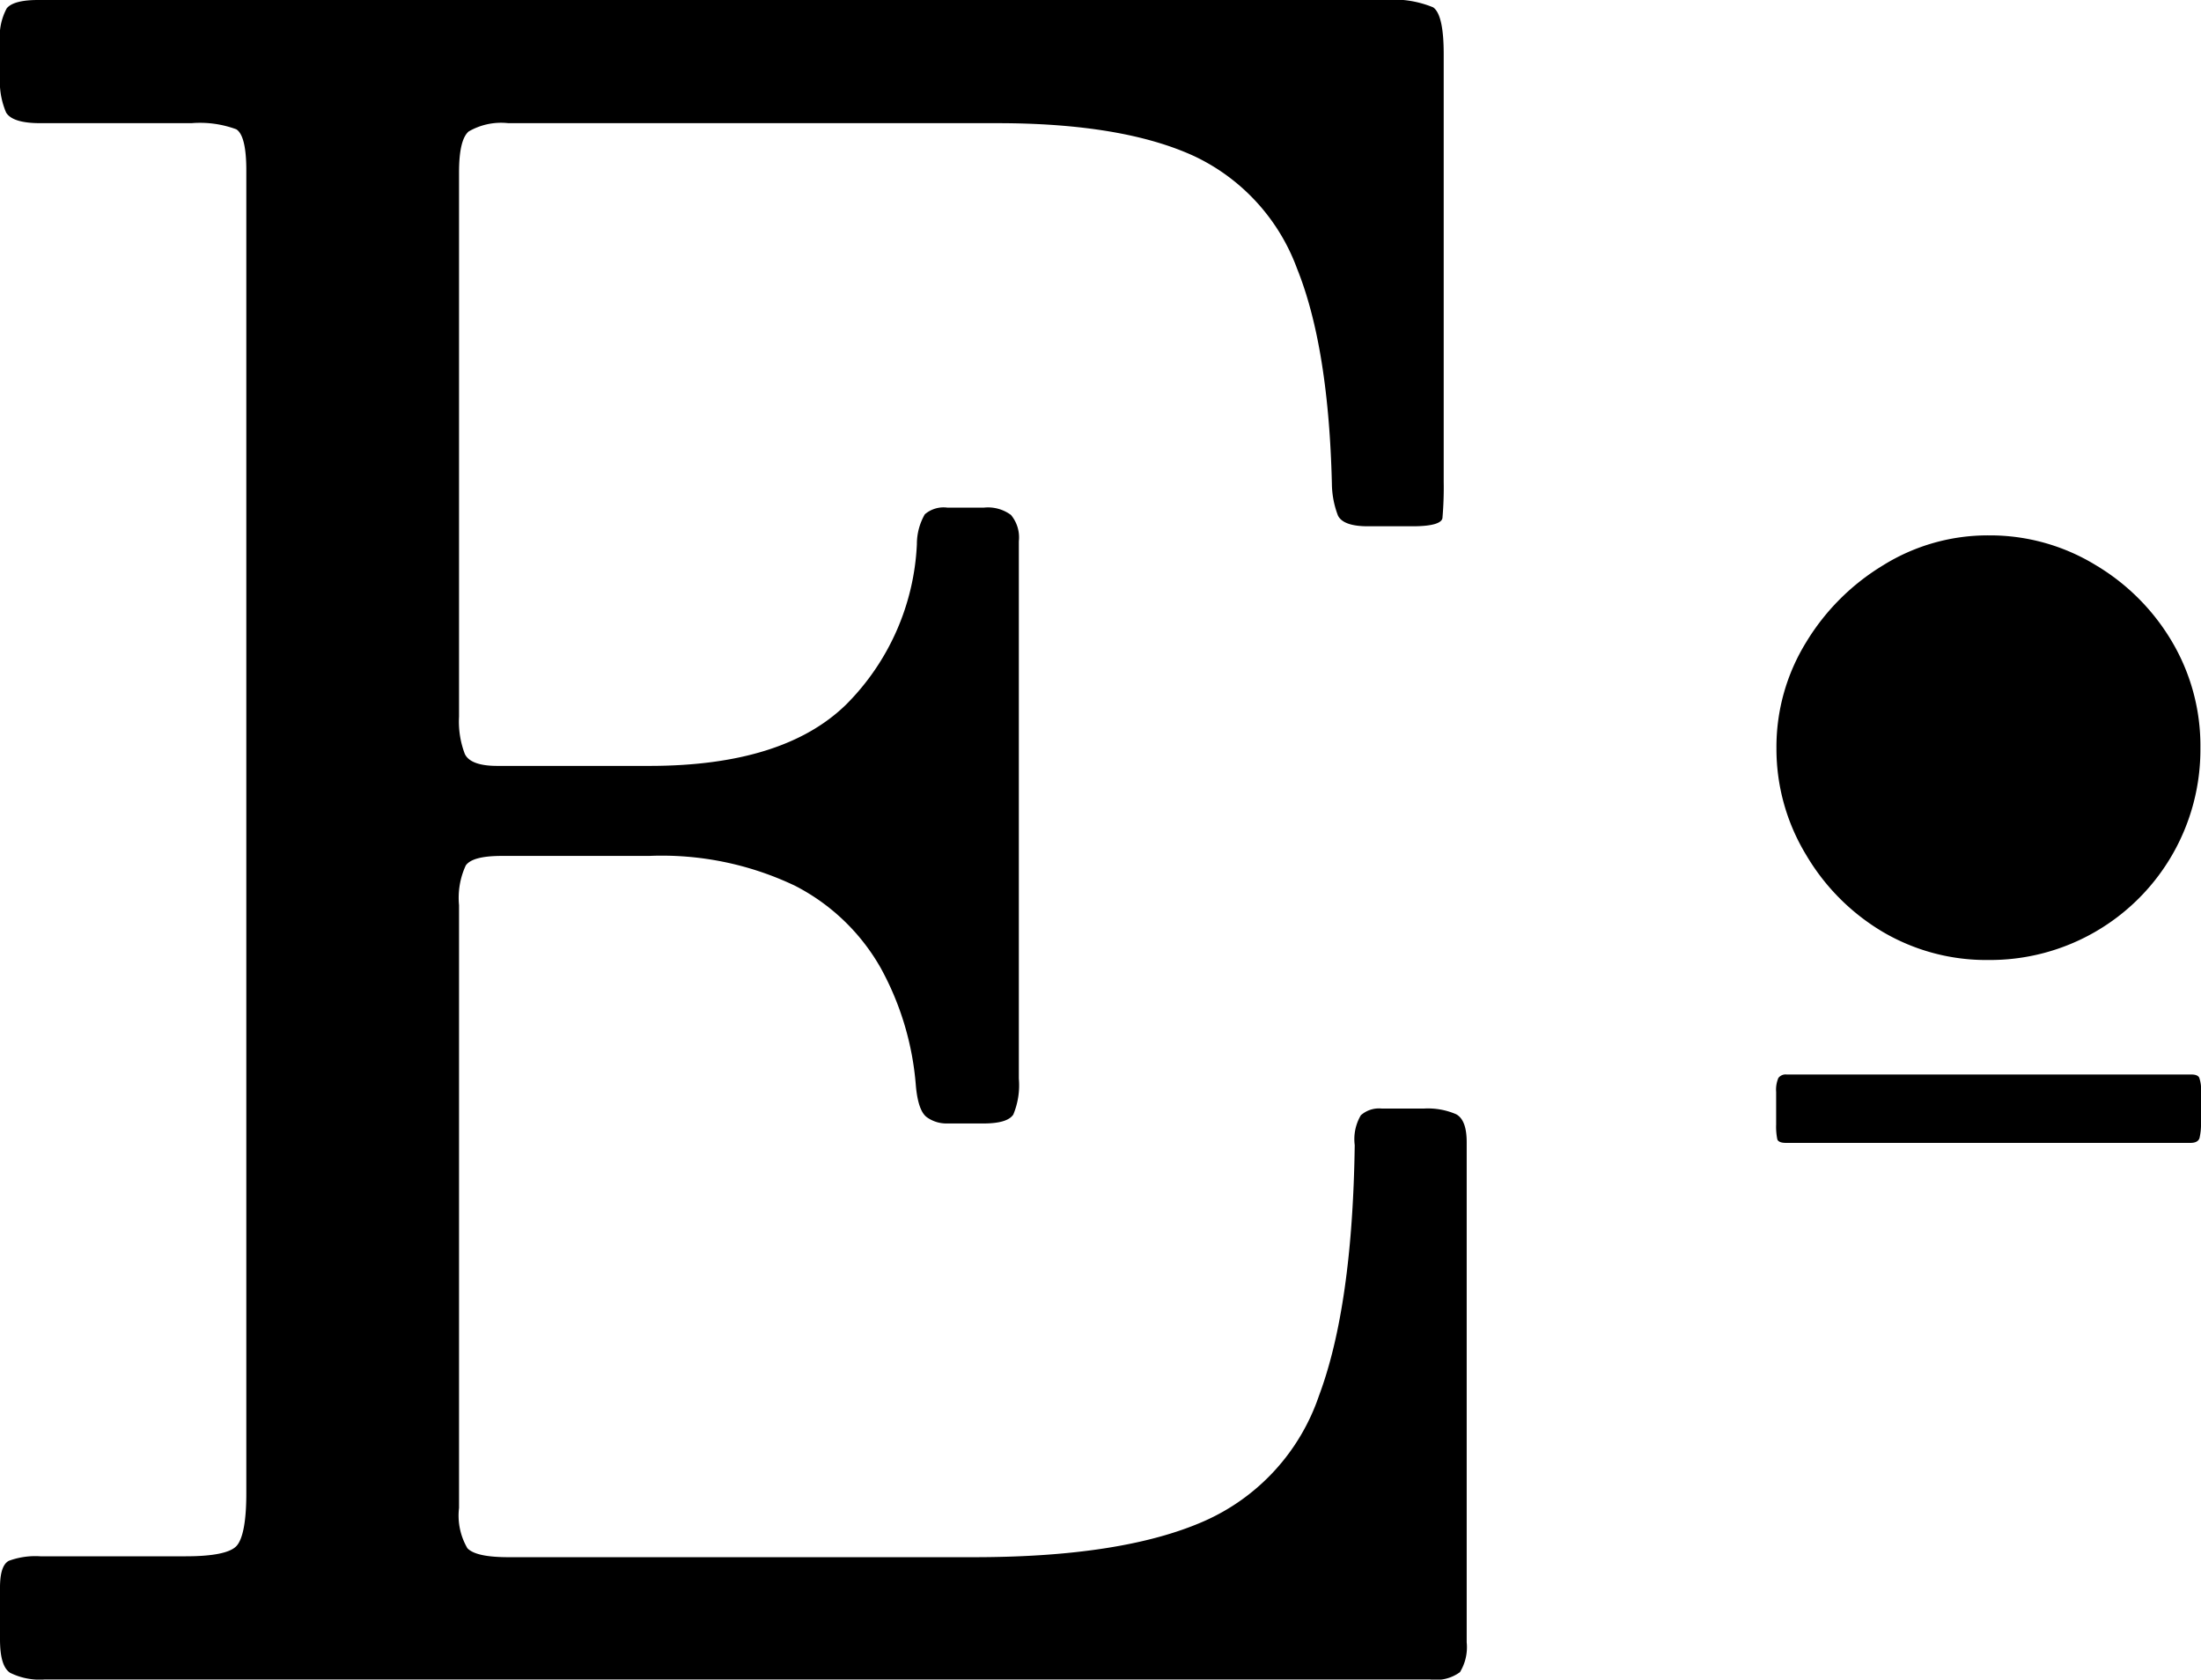 <svg xmlns="http://www.w3.org/2000/svg" viewBox="0 0 147.44 112.5"><title>logo_2</title><g id="Capa_2" data-name="Capa 2"><g id="Capa_1-2" data-name="Capa 1"><path d="M2.7,8.25c-1.25,0-2-.24-2.29-.71A5.3,5.3,0,0,1,0,5.1V2.85A4,4,0,0,1,.45.56C.75.19,1.45,0,2.55,0H92.7A7,7,0,0,1,96,.49c.47.32.71,1.36.71,3.11V32.25a23.54,23.54,0,0,1-.08,2.4c0,.4-.72.6-2,.6h-3c-1.1,0-1.76-.24-2-.71a6.11,6.11,0,0,1-.41-2.14Q89,23.25,86.89,18A13.46,13.46,0,0,0,80,10.46q-4.8-2.21-13.2-2.21H34.05a4.33,4.33,0,0,0-2.66.56c-.43.38-.64,1.29-.64,2.74V48a6.09,6.09,0,0,0,.38,2.48c.24.55,1,.82,2.17.82H43.5q9,0,13.2-4.13a16.24,16.24,0,0,0,4.72-10.72,4,4,0,0,1,.53-2,1.92,1.92,0,0,1,1.5-.45h2.47a2.59,2.59,0,0,1,1.8.49,2.34,2.34,0,0,1,.53,1.76v36a5.12,5.12,0,0,1-.37,2.4c-.26.4-.93.6-2,.6H63.38a2.24,2.24,0,0,1-1.28-.41c-.4-.28-.65-1-.75-2.14A19.48,19.48,0,0,0,59,64.84a13.88,13.88,0,0,0-5.74-5.51,20.72,20.72,0,0,0-9.79-2H33.6c-1.3,0-2.1.21-2.4.64a5.16,5.16,0,0,0-.45,2.66V101a4.33,4.33,0,0,0,.56,2.7c.38.4,1.29.6,2.74.6h31.2q9.9,0,15.38-2.4a14.15,14.15,0,0,0,7.72-8.4q2.25-6,2.4-16.8a3.15,3.15,0,0,1,.41-2,1.83,1.83,0,0,1,1.39-.45H95.4a4.76,4.76,0,0,1,2.14.38c.47.25.71.87.71,1.87V110A3.22,3.22,0,0,1,97.8,112a2.71,2.71,0,0,1-2,.49H3a4.45,4.45,0,0,1-2.33-.45c-.44-.3-.67-1-.67-2.25v-3.45q0-1.5.6-1.8a5.15,5.15,0,0,1,2.1-.3h9.75c1.85,0,3-.24,3.41-.71s.64-1.64.64-3.49V11.4c0-1.55-.23-2.46-.67-2.74a7,7,0,0,0-3-.41Z"/><path d="M121,43a15.25,15.25,0,0,1,5.15-5.14,13.26,13.26,0,0,1,7.1-2,13.56,13.56,0,0,1,7.15,2A14.57,14.57,0,0,1,145.51,43a13.69,13.69,0,0,1,1.89,7.1,14.09,14.09,0,0,1-14.19,14.2,13.67,13.67,0,0,1-7.1-1.89A14.6,14.6,0,0,1,121,57.28,13.68,13.68,0,0,1,119,50.12,13.37,13.37,0,0,1,121,43Z"/><path d="M147.32,72.18c-.07-.14-.25-.21-.53-.21H119.68a.61.61,0,0,0-.55.23,2,2,0,0,0-.15.94v2.18a4.23,4.23,0,0,0,.08,1c.06.15.25.23.57.23h27.11c.33,0,.53-.11.6-.32a4.19,4.19,0,0,0,.1-1.06V73.14A2.36,2.36,0,0,0,147.32,72.18Z"/></g></g></svg>